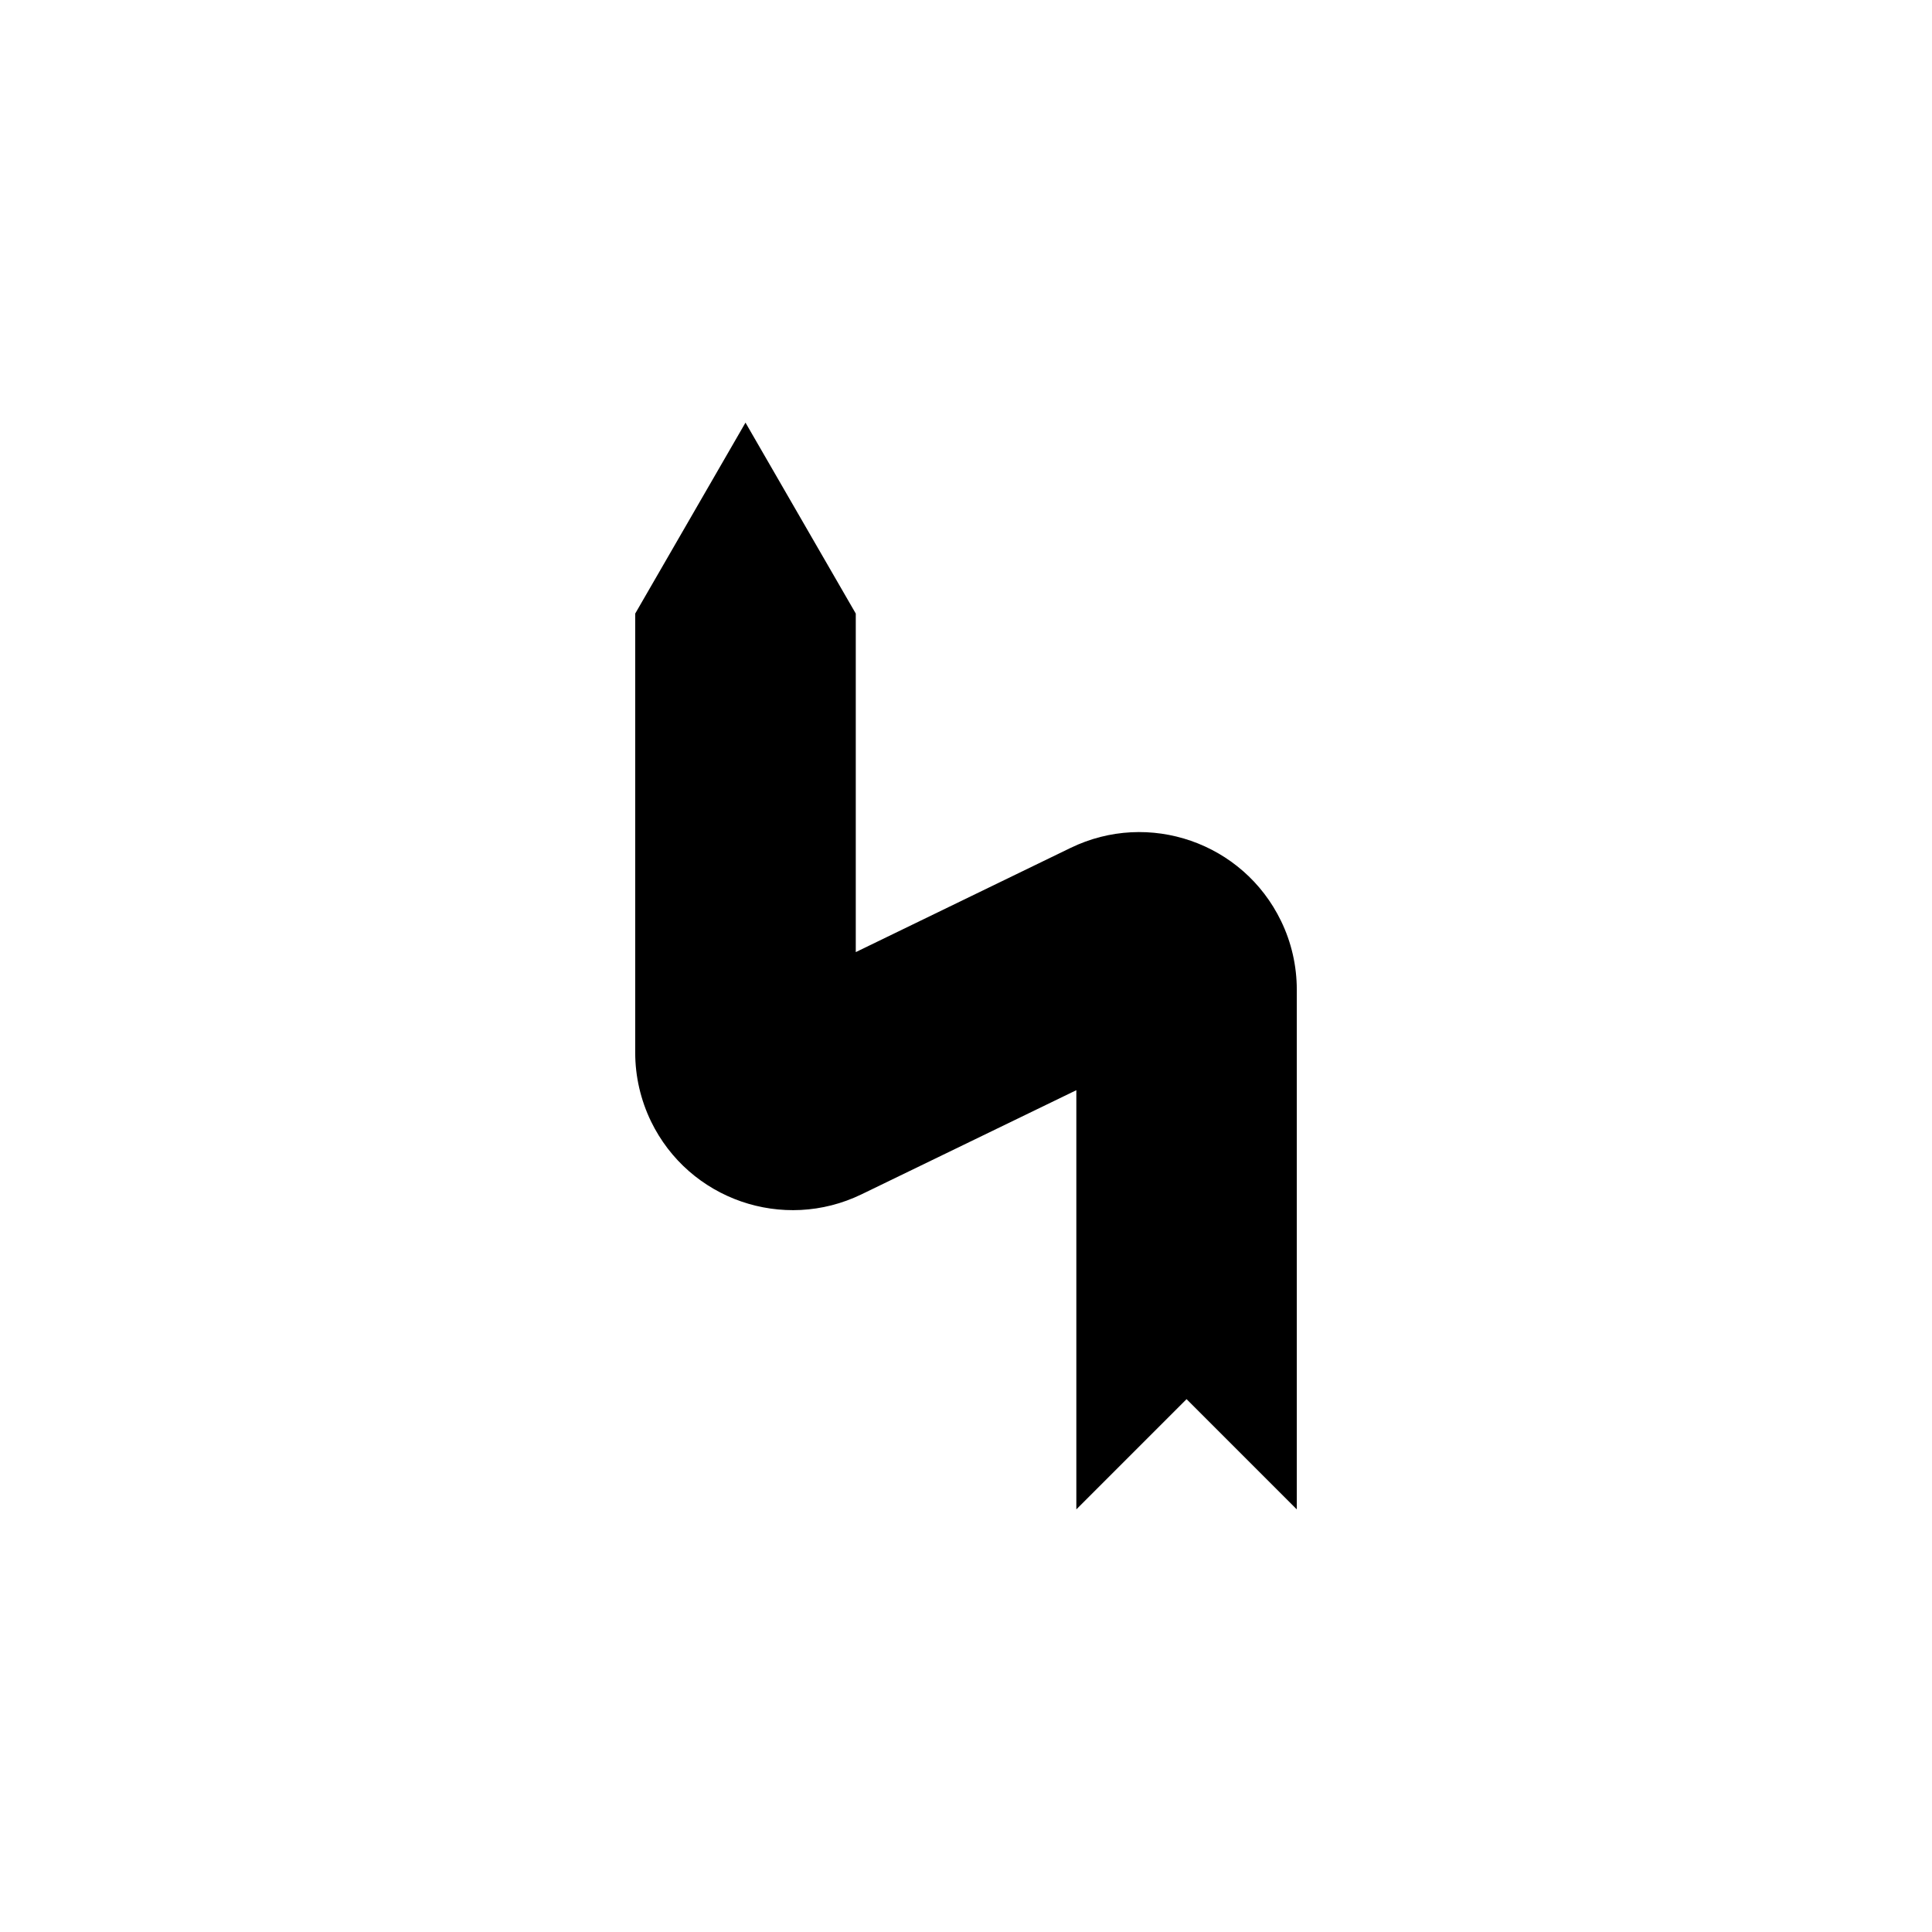<?xml version="1.0" encoding="UTF-8" standalone="no"?>
<svg width="512px" height="512px" viewBox="0 0 512 512" version="1.1" xmlns="http://www.w3.org/2000/svg" xmlns:xlink="http://www.w3.org/1999/xlink" xmlns:sketch="http://www.bohemiancoding.com/sketch/ns">
    <!-- Generator: Sketch 3.2.2 (9983) - http://www.bohemiancoding.com/sketch -->
    <title>d-curve-l</title>
    <desc>Created with Sketch.</desc>
    <defs></defs>
    <g id="symbols" stroke="none" stroke-width="1" fill="none" fill-rule="evenodd" sketch:type="MSPage">
        <g id="d-curve-l" sketch:type="MSArtboardGroup" fill="#000000">
            <path d="M343.663,400 L314.453,370.789 L285.242,400 L285.242,288.913 L228.307,316.513 C207.555,326.568 182.59,317.921 172.52,297.17 C169.784,291.51 168.337,285.27 168.337,278.968 L168.337,162.603 L197.563,112 L226.789,162.603 L226.789,252.322 L283.709,224.707 C304.445,214.636 329.432,223.299 339.488,244.066 C342.24,249.726 343.662,255.95 343.662,262.268" id="path9-2" sketch:type="MSShapeGroup"></path>
        </g>
    </g>
</svg>